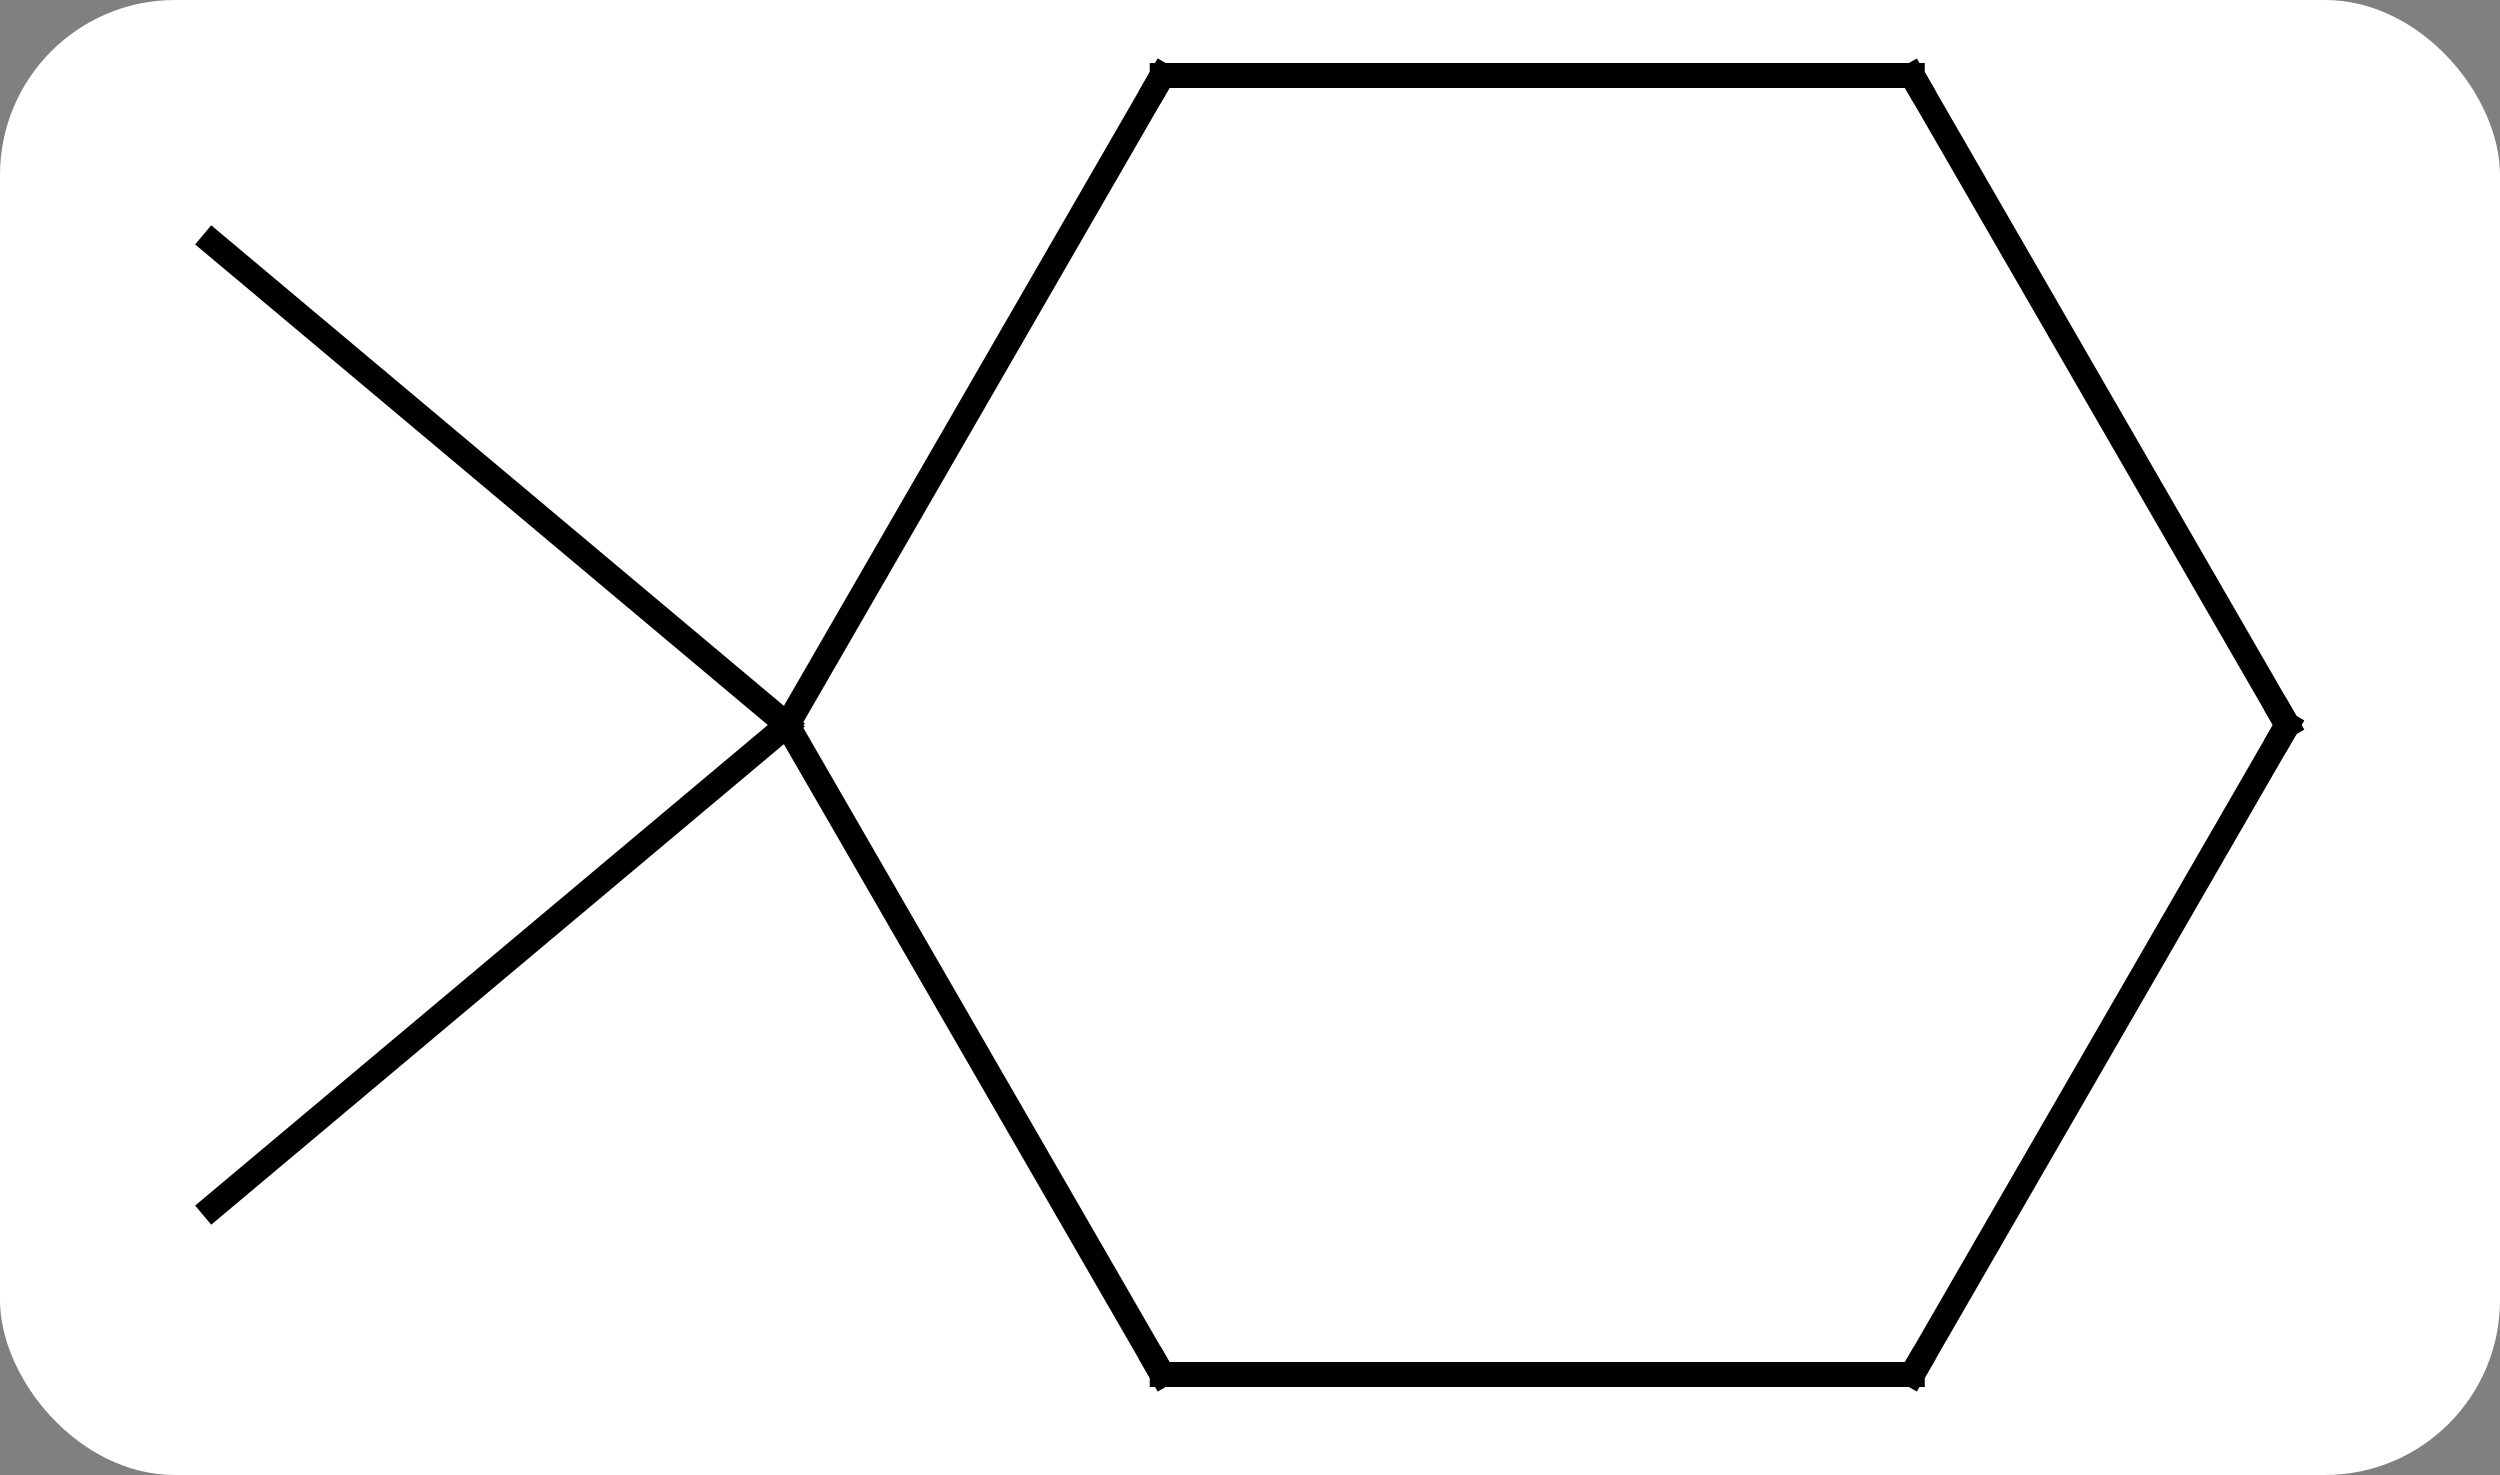 <svg width="100" viewBox="0 0 100 59" style="fill-opacity:1; color-rendering:auto; color-interpolation:auto; text-rendering:auto; stroke:black; stroke-linecap:square; stroke-miterlimit:10; shape-rendering:auto; stroke-opacity:1; fill:black; stroke-dasharray:none; font-weight:normal; stroke-width:1; font-family:'Open Sans'; font-style:normal; stroke-linejoin:miter; font-size:12; stroke-dashoffset:0; image-rendering:auto;" height="59" class="cas-substance-image" xmlns:xlink="http://www.w3.org/1999/xlink" xmlns="http://www.w3.org/2000/svg"><rect x="0" y="0" width="100" height="59" fill="#808080" stroke="none"/><svg class="cas-substance-single-component"><rect y="0" x="0" width="100" stroke="none" ry="7" rx="7" height="59" fill="white" class="cas-substance-group"/><svg y="0" x="5" width="90" viewBox="0 0 90 59" style="fill:black;" height="59" class="cas-substance-single-component-image"><svg><g><g transform="translate(45,29)" style="text-rendering:geometricPrecision; color-rendering:optimizeQuality; color-interpolation:linearRGB; stroke-linecap:butt; image-rendering:optimizeQuality;"><line y2="0" y1="19.284" x2="-18.51" x1="-41.49" style="fill:none;"/><line y2="0" y1="-19.284" x2="-18.51" x1="-41.49" style="fill:none;"/><line y2="0" y1="25.98" x2="-18.51" x1="-3.51" style="fill:none;"/><line y2="25.98" y1="25.98" x2="26.49" x1="-3.51" style="fill:none;"/><line y2="-25.98" y1="0" x2="-3.51" x1="-18.51" style="fill:none;"/><line y2="0" y1="25.98" x2="41.49" x1="26.49" style="fill:none;"/><line y2="-25.98" y1="-25.98" x2="26.49" x1="-3.51" style="fill:none;"/><line y2="-25.98" y1="0" x2="26.49" x1="41.49" style="fill:none;"/><path style="fill:none; stroke-miterlimit:5;" d="M-3.76 25.547 L-3.51 25.98 L-3.01 25.98"/><path style="fill:none; stroke-miterlimit:5;" d="M25.99 25.98 L26.49 25.98 L26.74 25.547"/><path style="fill:none; stroke-miterlimit:5;" d="M-3.76 -25.547 L-3.51 -25.98 L-3.01 -25.98"/><path style="fill:none; stroke-miterlimit:5;" d="M41.24 0.433 L41.49 0 L41.24 -0.433"/><path style="fill:none; stroke-miterlimit:5;" d="M25.99 -25.98 L26.49 -25.98 L26.74 -25.547"/></g></g></svg></svg></svg></svg>